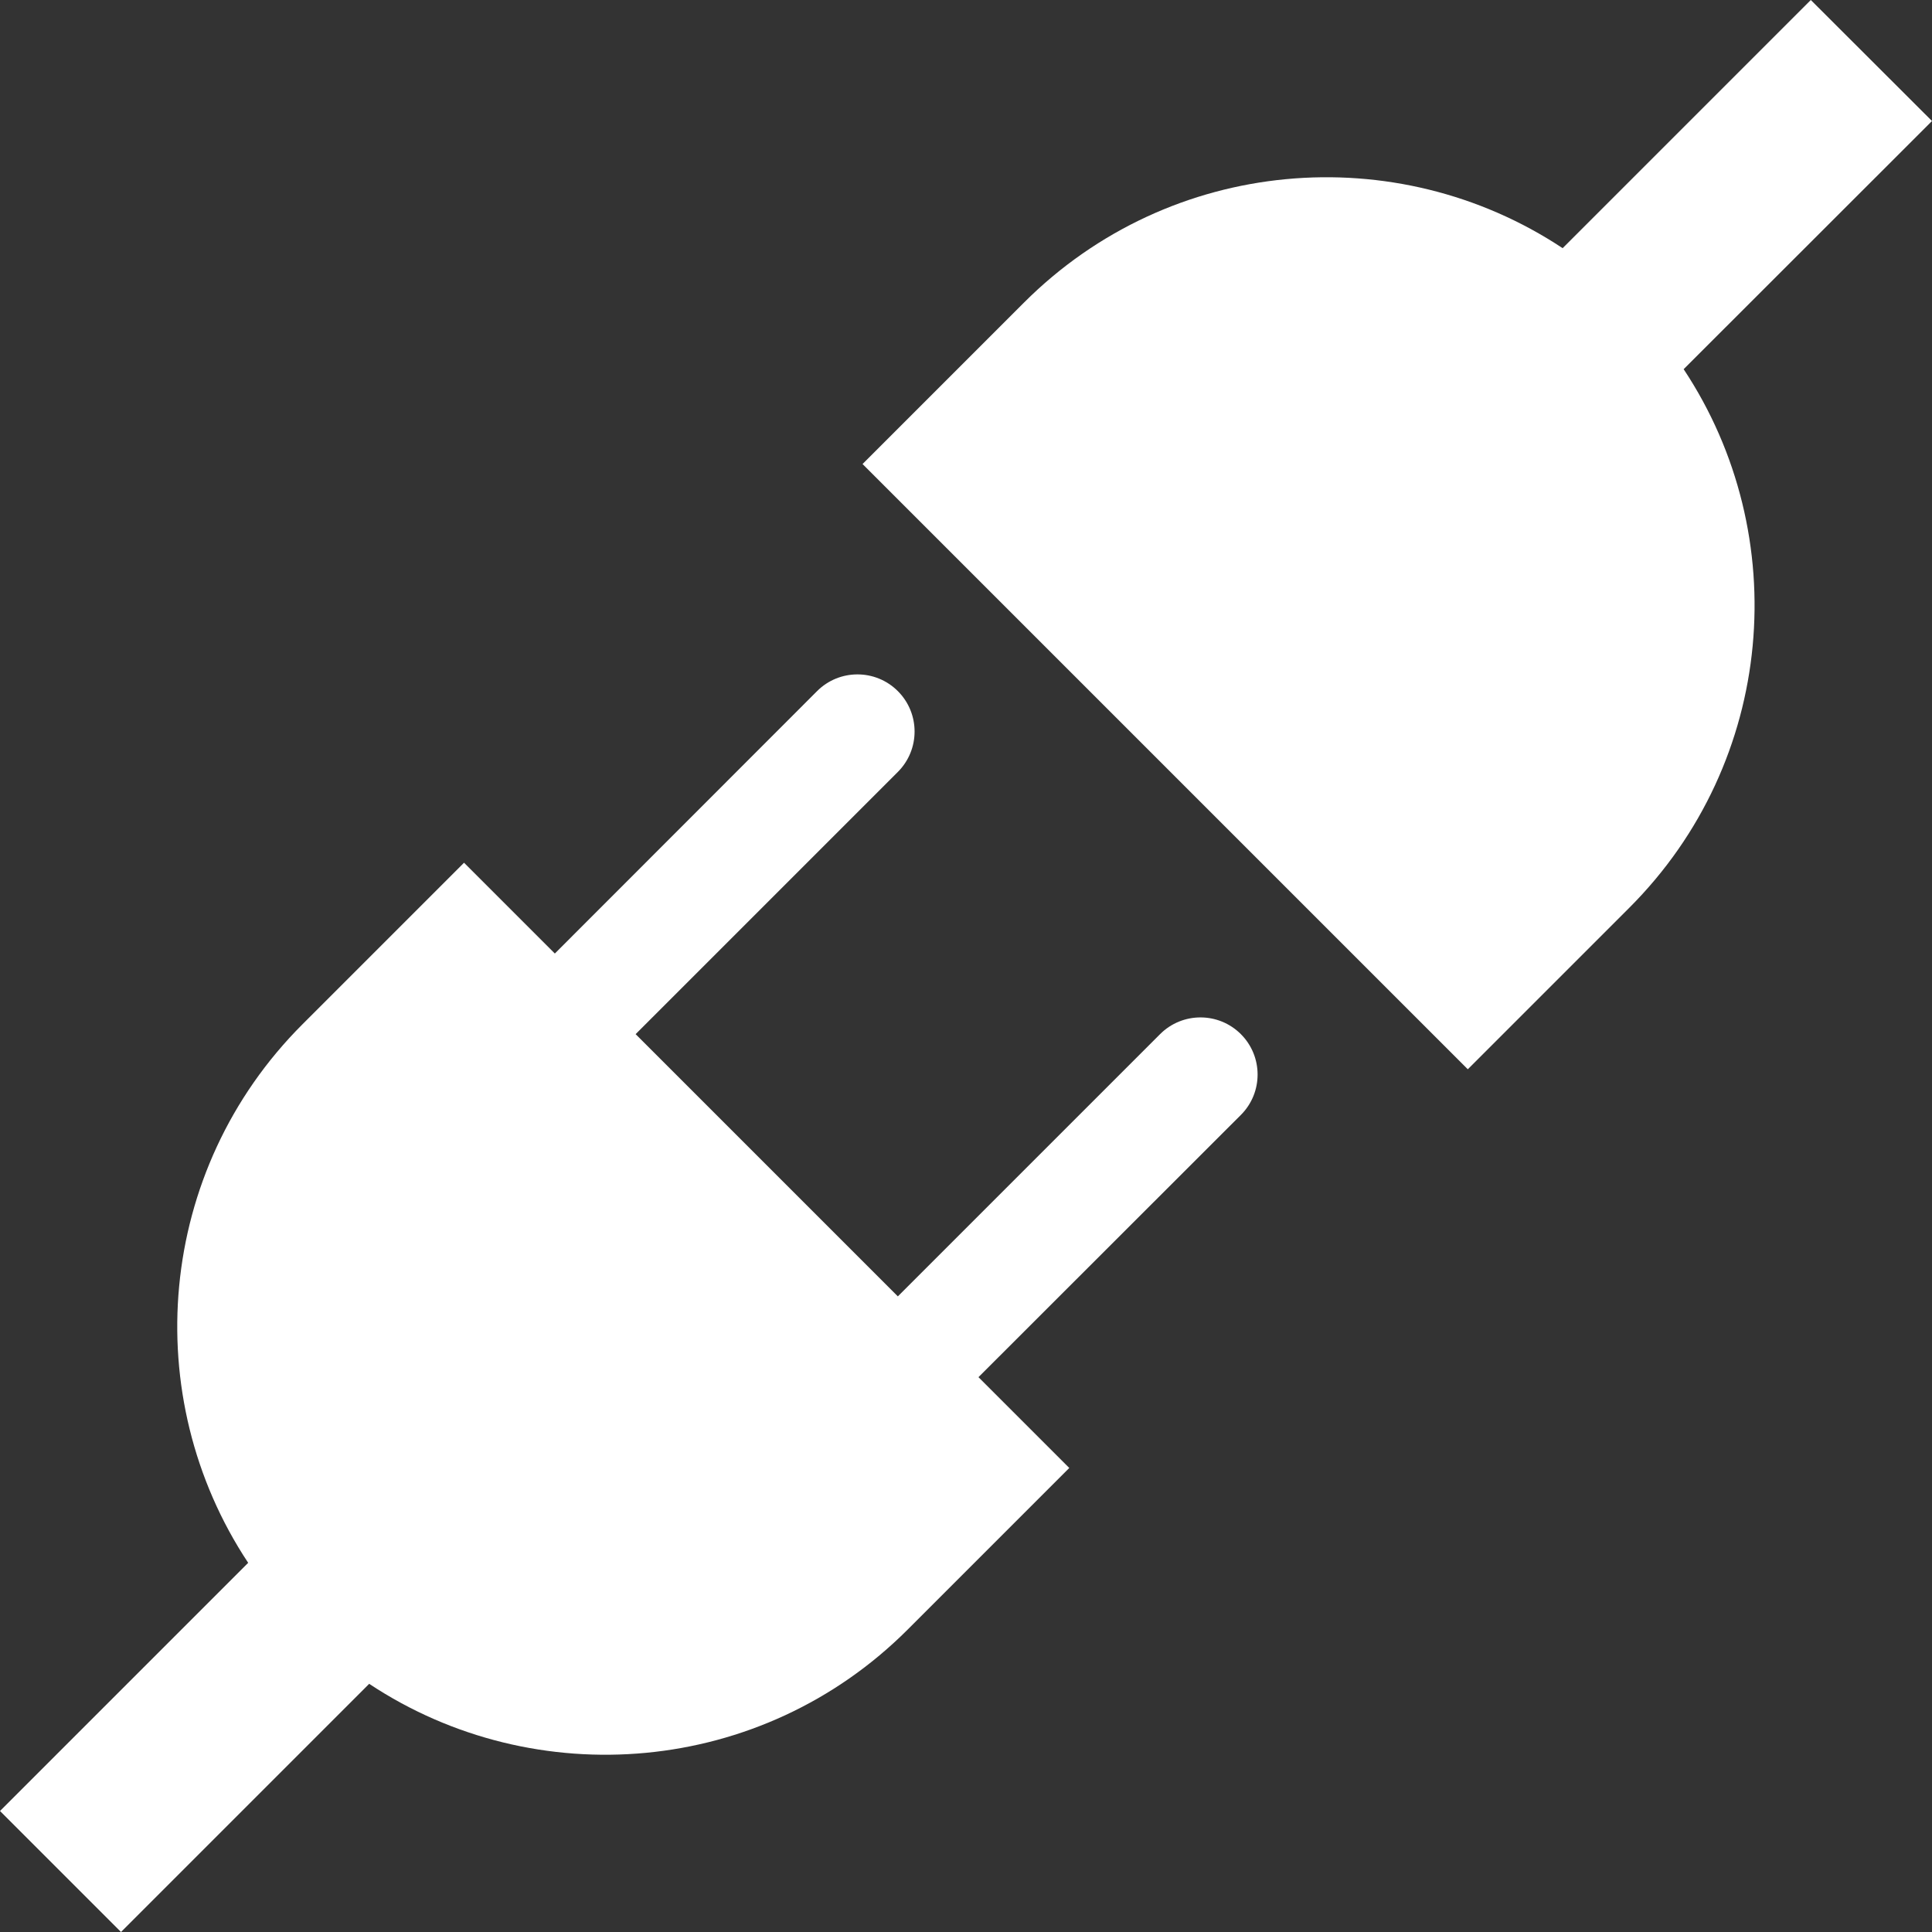 <svg width="11" height="11" viewBox="0 0 11 11" fill="none" xmlns="http://www.w3.org/2000/svg">
<rect x="0" y="0" width="11" height="11" fill="#333333" stroke="none"/>
<path d="M5.571 7.841L7.065 6.348C7.192 6.221 7.192 6.015 7.065 5.888C6.938 5.761 6.732 5.761 6.605 5.888L5.112 7.381L3.619 5.888L5.112 4.395C5.239 4.268 5.239 4.062 5.112 3.935C4.985 3.808 4.779 3.808 4.652 3.935L3.159 5.429L2.642 4.912L1.723 5.831C0.889 6.664 0.786 7.952 1.413 8.898L0 10.311L0.689 11L2.102 9.587C3.048 10.214 4.336 10.111 5.169 9.277L6.088 8.358L5.571 7.841Z" fill="white"/>
<path d="M8.357 6.088L9.276 5.169C10.11 4.336 10.213 3.048 9.586 2.102L11 0.689L10.31 0L8.897 1.413C7.951 0.786 6.664 0.889 5.83 1.723L4.911 2.642C8.282 6.013 4.938 2.669 8.357 6.088Z" fill="white"/>
</svg>
